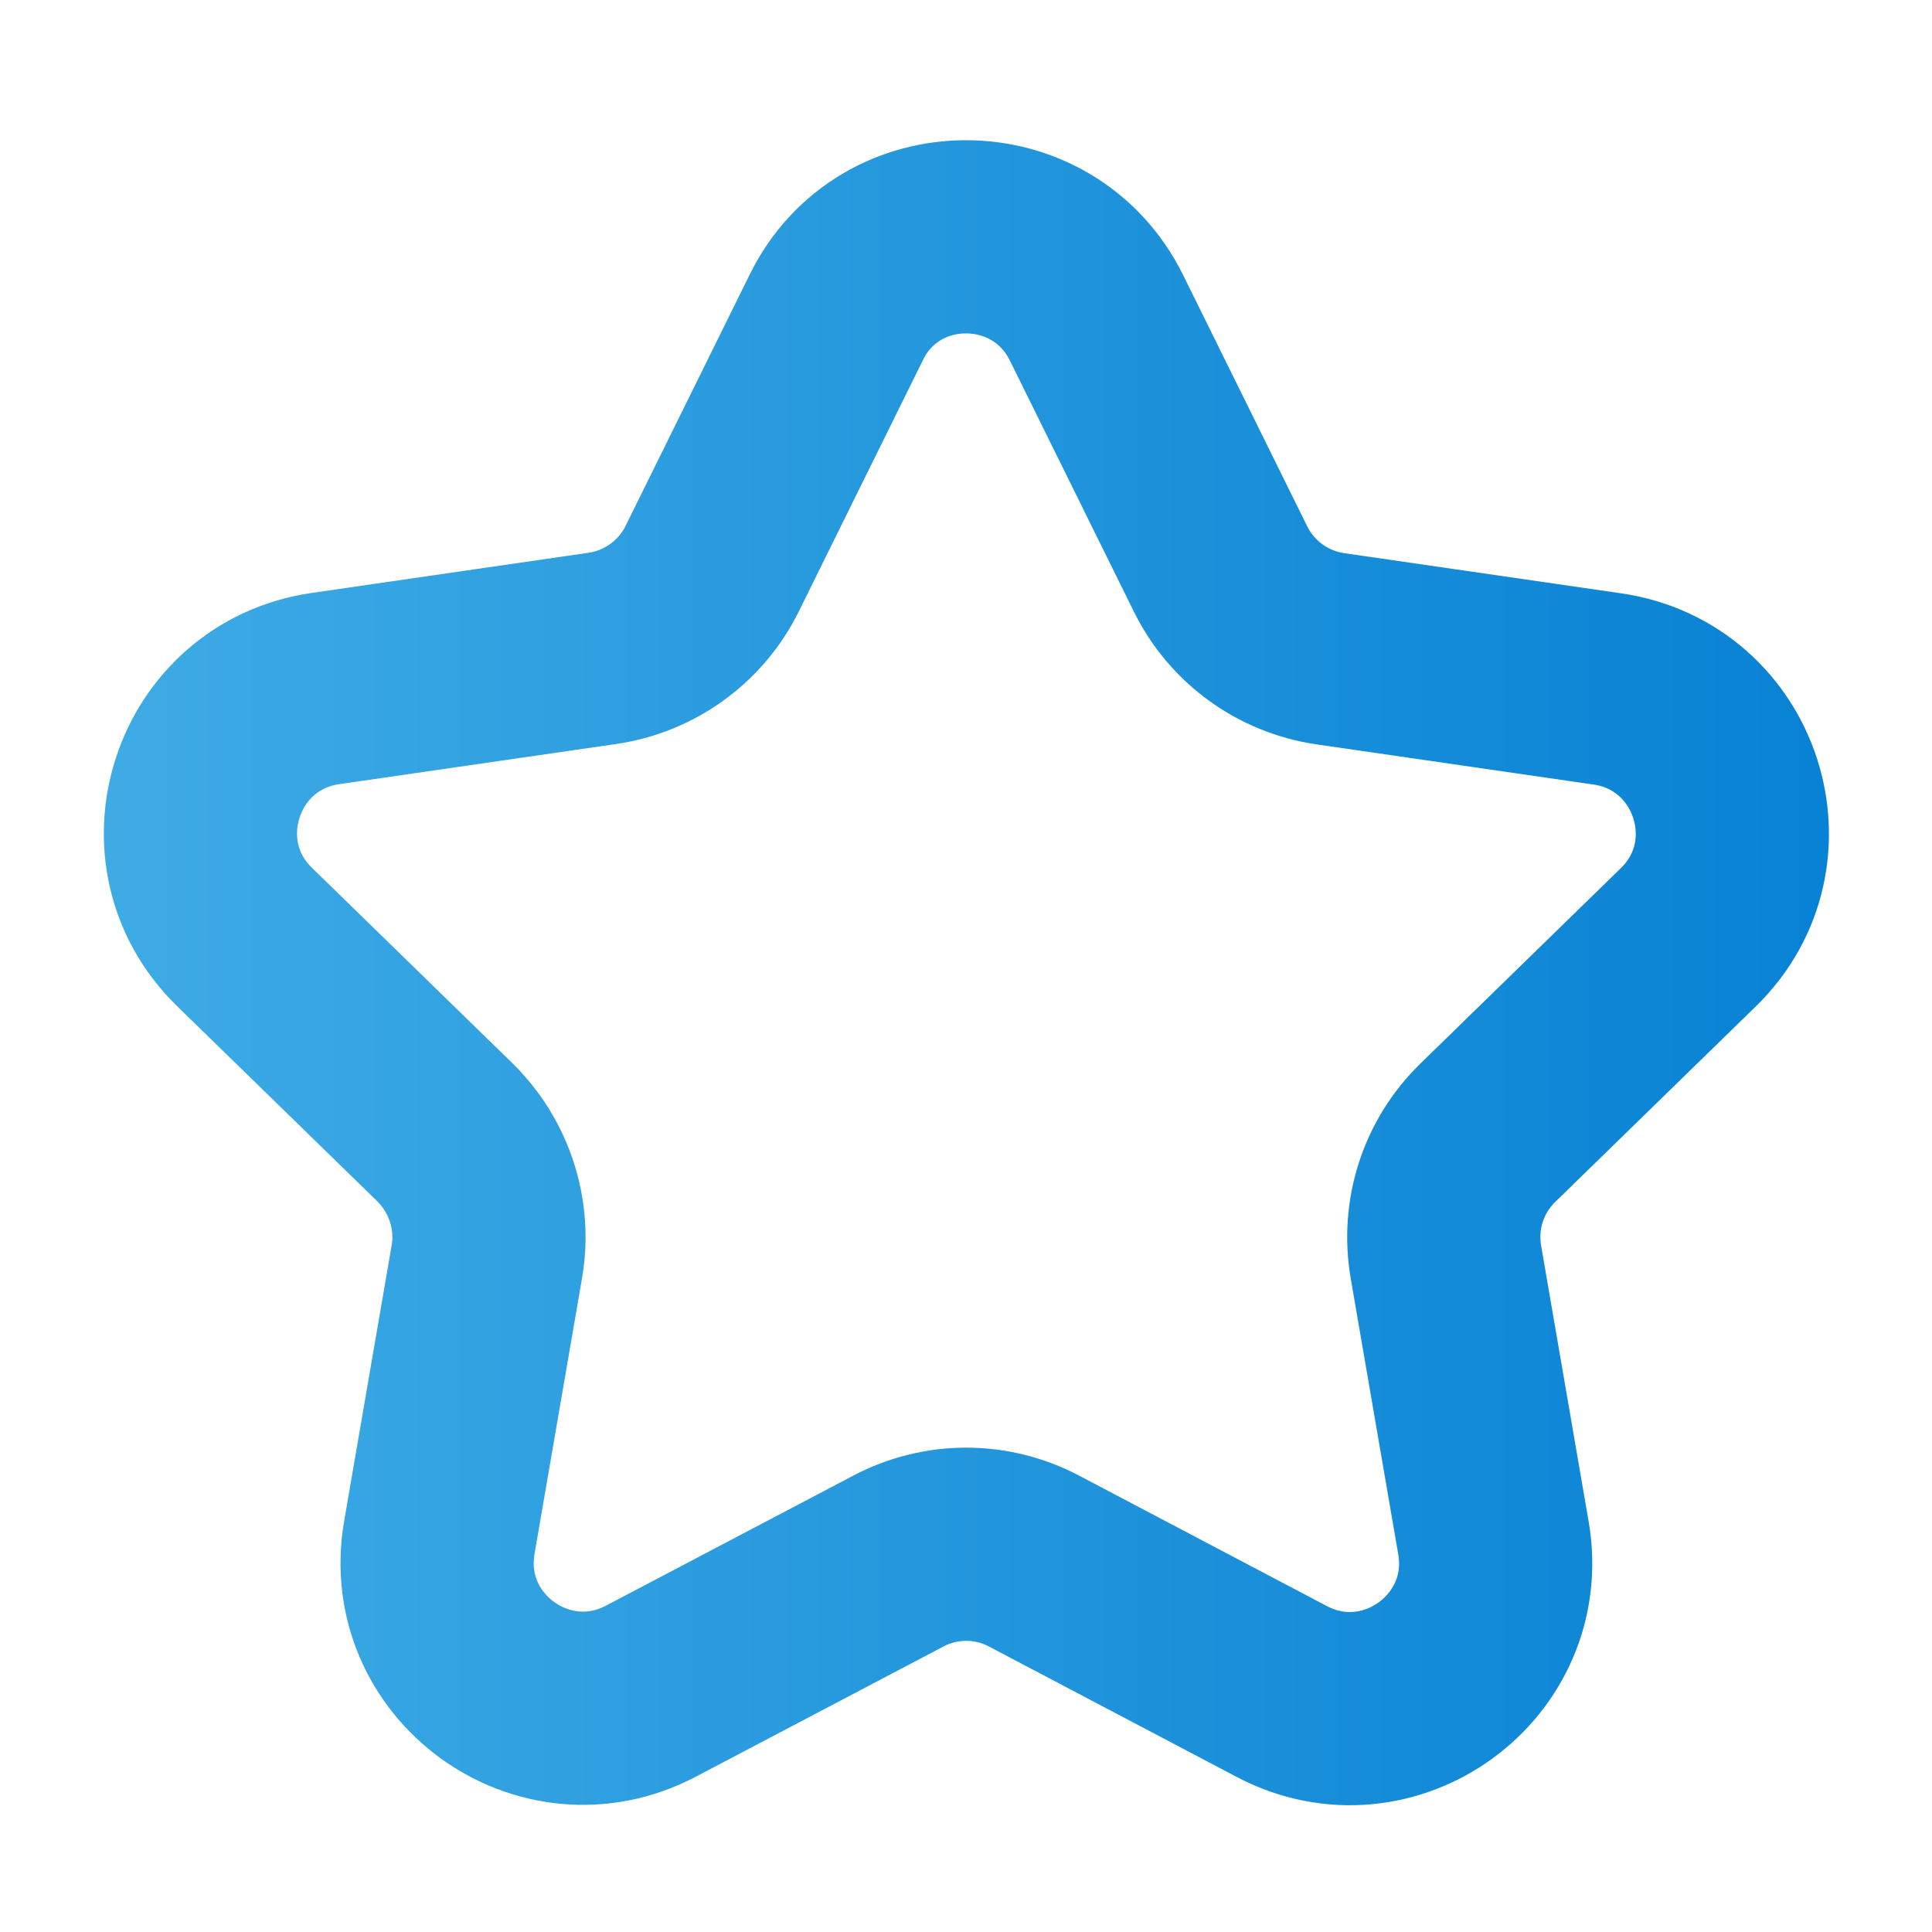 <?xml version="1.0" encoding="utf-8"?>
<!-- Generator: Adobe Illustrator 23.0.1, SVG Export Plug-In . SVG Version: 6.00 Build 0)  -->
<svg version="1.1" id="Layer_1" xmlns="http://www.w3.org/2000/svg" xmlns:xlink="http://www.w3.org/1999/xlink" x="0px" y="0px"
	 viewBox="0 0 500 500" style="enable-background:new 0 0 500 500;" xml:space="preserve">
<style type="text/css">
	.st0{fill:none;stroke:url(#SVGID_1_);stroke-width:50;stroke-miterlimit:10;}
</style>
<linearGradient id="SVGID_1_" gradientUnits="userSpaceOnUse" x1="26.732" y1="251.714" x2="473.278" y2="251.714">
	<stop  offset="0" style="stop-color:#3EABE5"/>
	<stop  offset="0.995" style="stop-color:#0882D4"/>
</linearGradient>
<path class="st0" d="M283.8,82.3l32.1,65c5.5,11.1,16.1,18.8,28.4,20.6l71.7,10.4c30.9,4.5,43.3,42.5,20.9,64.3L385,293.2
	c-8.9,8.7-12.9,21.1-10.8,33.4l12.3,71.4c5.3,30.8-27,54.3-54.7,39.8L267.6,404c-11-5.8-24.1-5.8-35.1,0l-64.1,33.7
	c-27.7,14.5-60-9-54.7-39.8l12.3-71.4c2.1-12.2-2-24.7-10.8-33.4l-51.9-50.6c-22.4-21.8-10-59.8,20.9-64.3l71.7-10.4
	c12.3-1.8,22.9-9.5,28.4-20.6l32.1-65C230,54.3,270,54.3,283.8,82.3z"/>
</svg>
